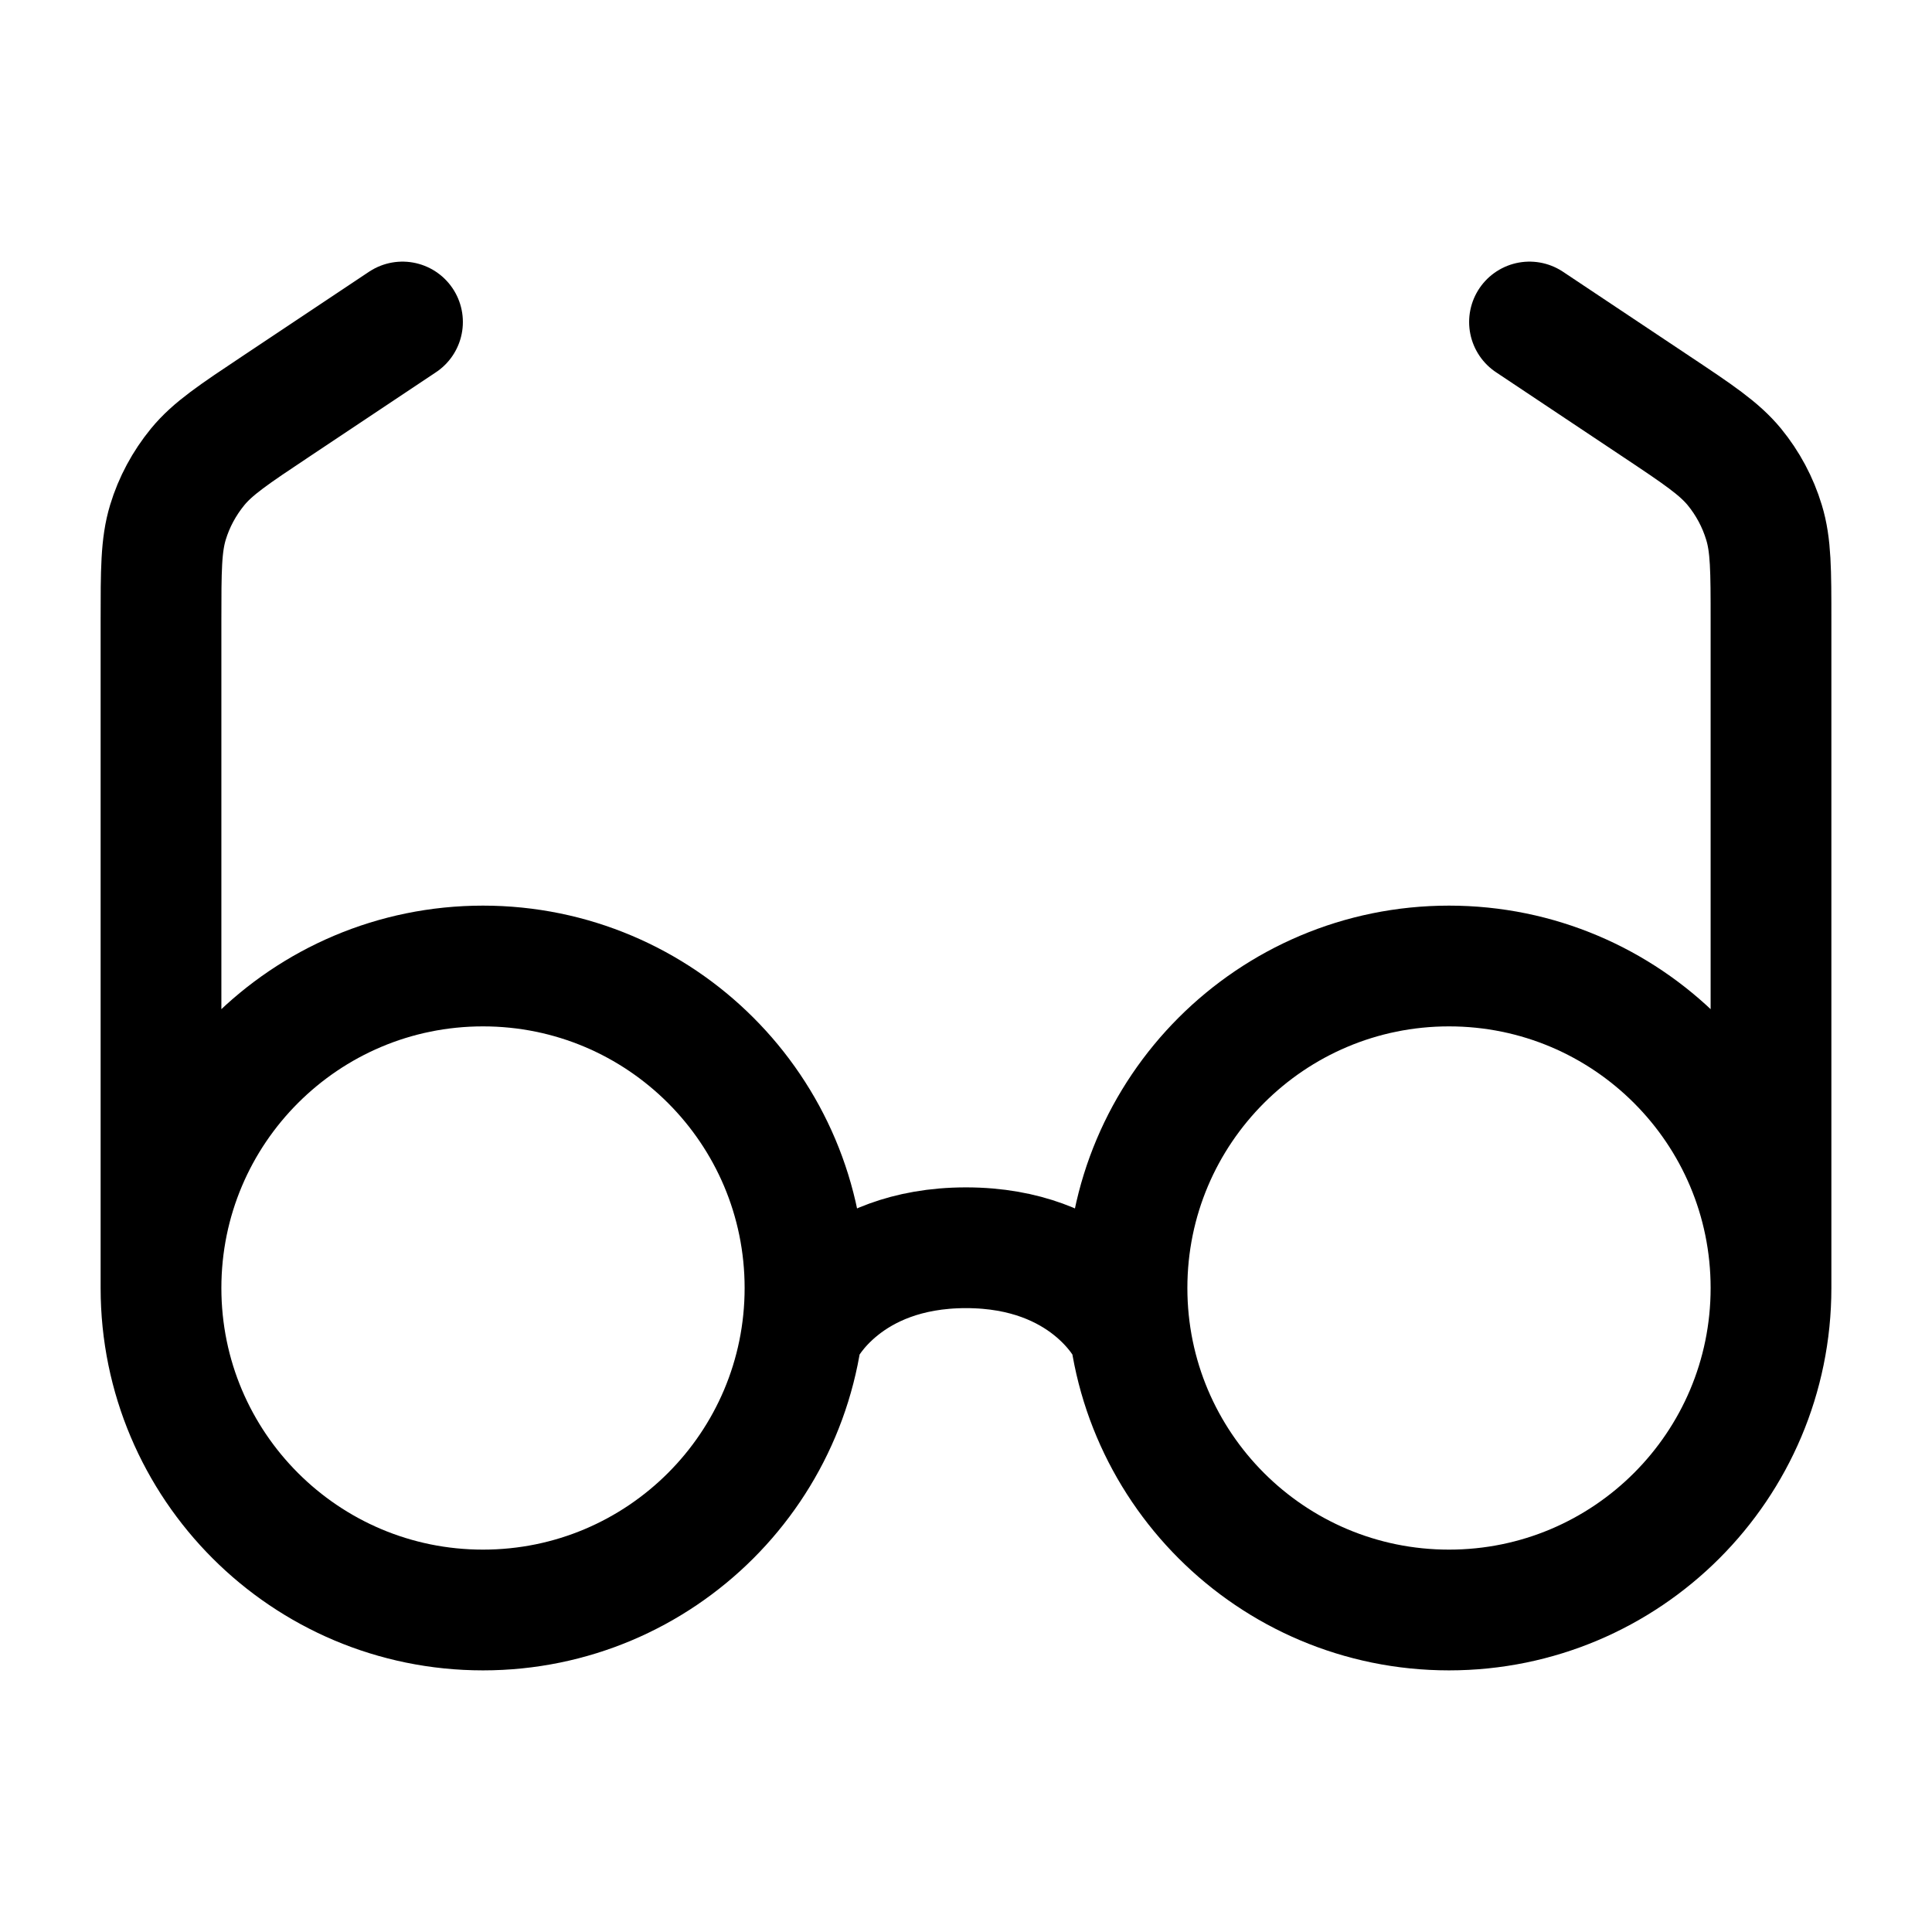 <svg width="24" height="24" viewBox="0 0 24 24" fill="none" xmlns="http://www.w3.org/2000/svg">
<path d="M2 16C2 18.209 3.791 20 6 20C8.209 20 10 18.209 10 16C10 13.791 8.209 12 6 12C3.791 12 2 13.791 2 16ZM2 16L2 7.713C2 7.087 2 6.773 2.086 6.489C2.162 6.238 2.288 6.004 2.455 5.8C2.643 5.571 2.904 5.397 3.425 5.05L5 4M10 16.5C10 16.5 10.5 15.5 12 15.5C13.5 15.5 14 16.5 14 16.5M22 16L22 7.713C22 7.086 22 6.773 21.913 6.489C21.837 6.238 21.712 6.004 21.545 5.8C21.356 5.571 21.096 5.397 20.575 5.05L19 4M22 16C22 18.209 20.209 20 18 20C15.791 20 14 18.209 14 16C14 13.791 15.791 12 18 12C20.209 12 22 13.791 22 16Z" stroke="currentColor" stroke-width="1.5" stroke-linecap="round" stroke-linejoin="round"/>
</svg>
